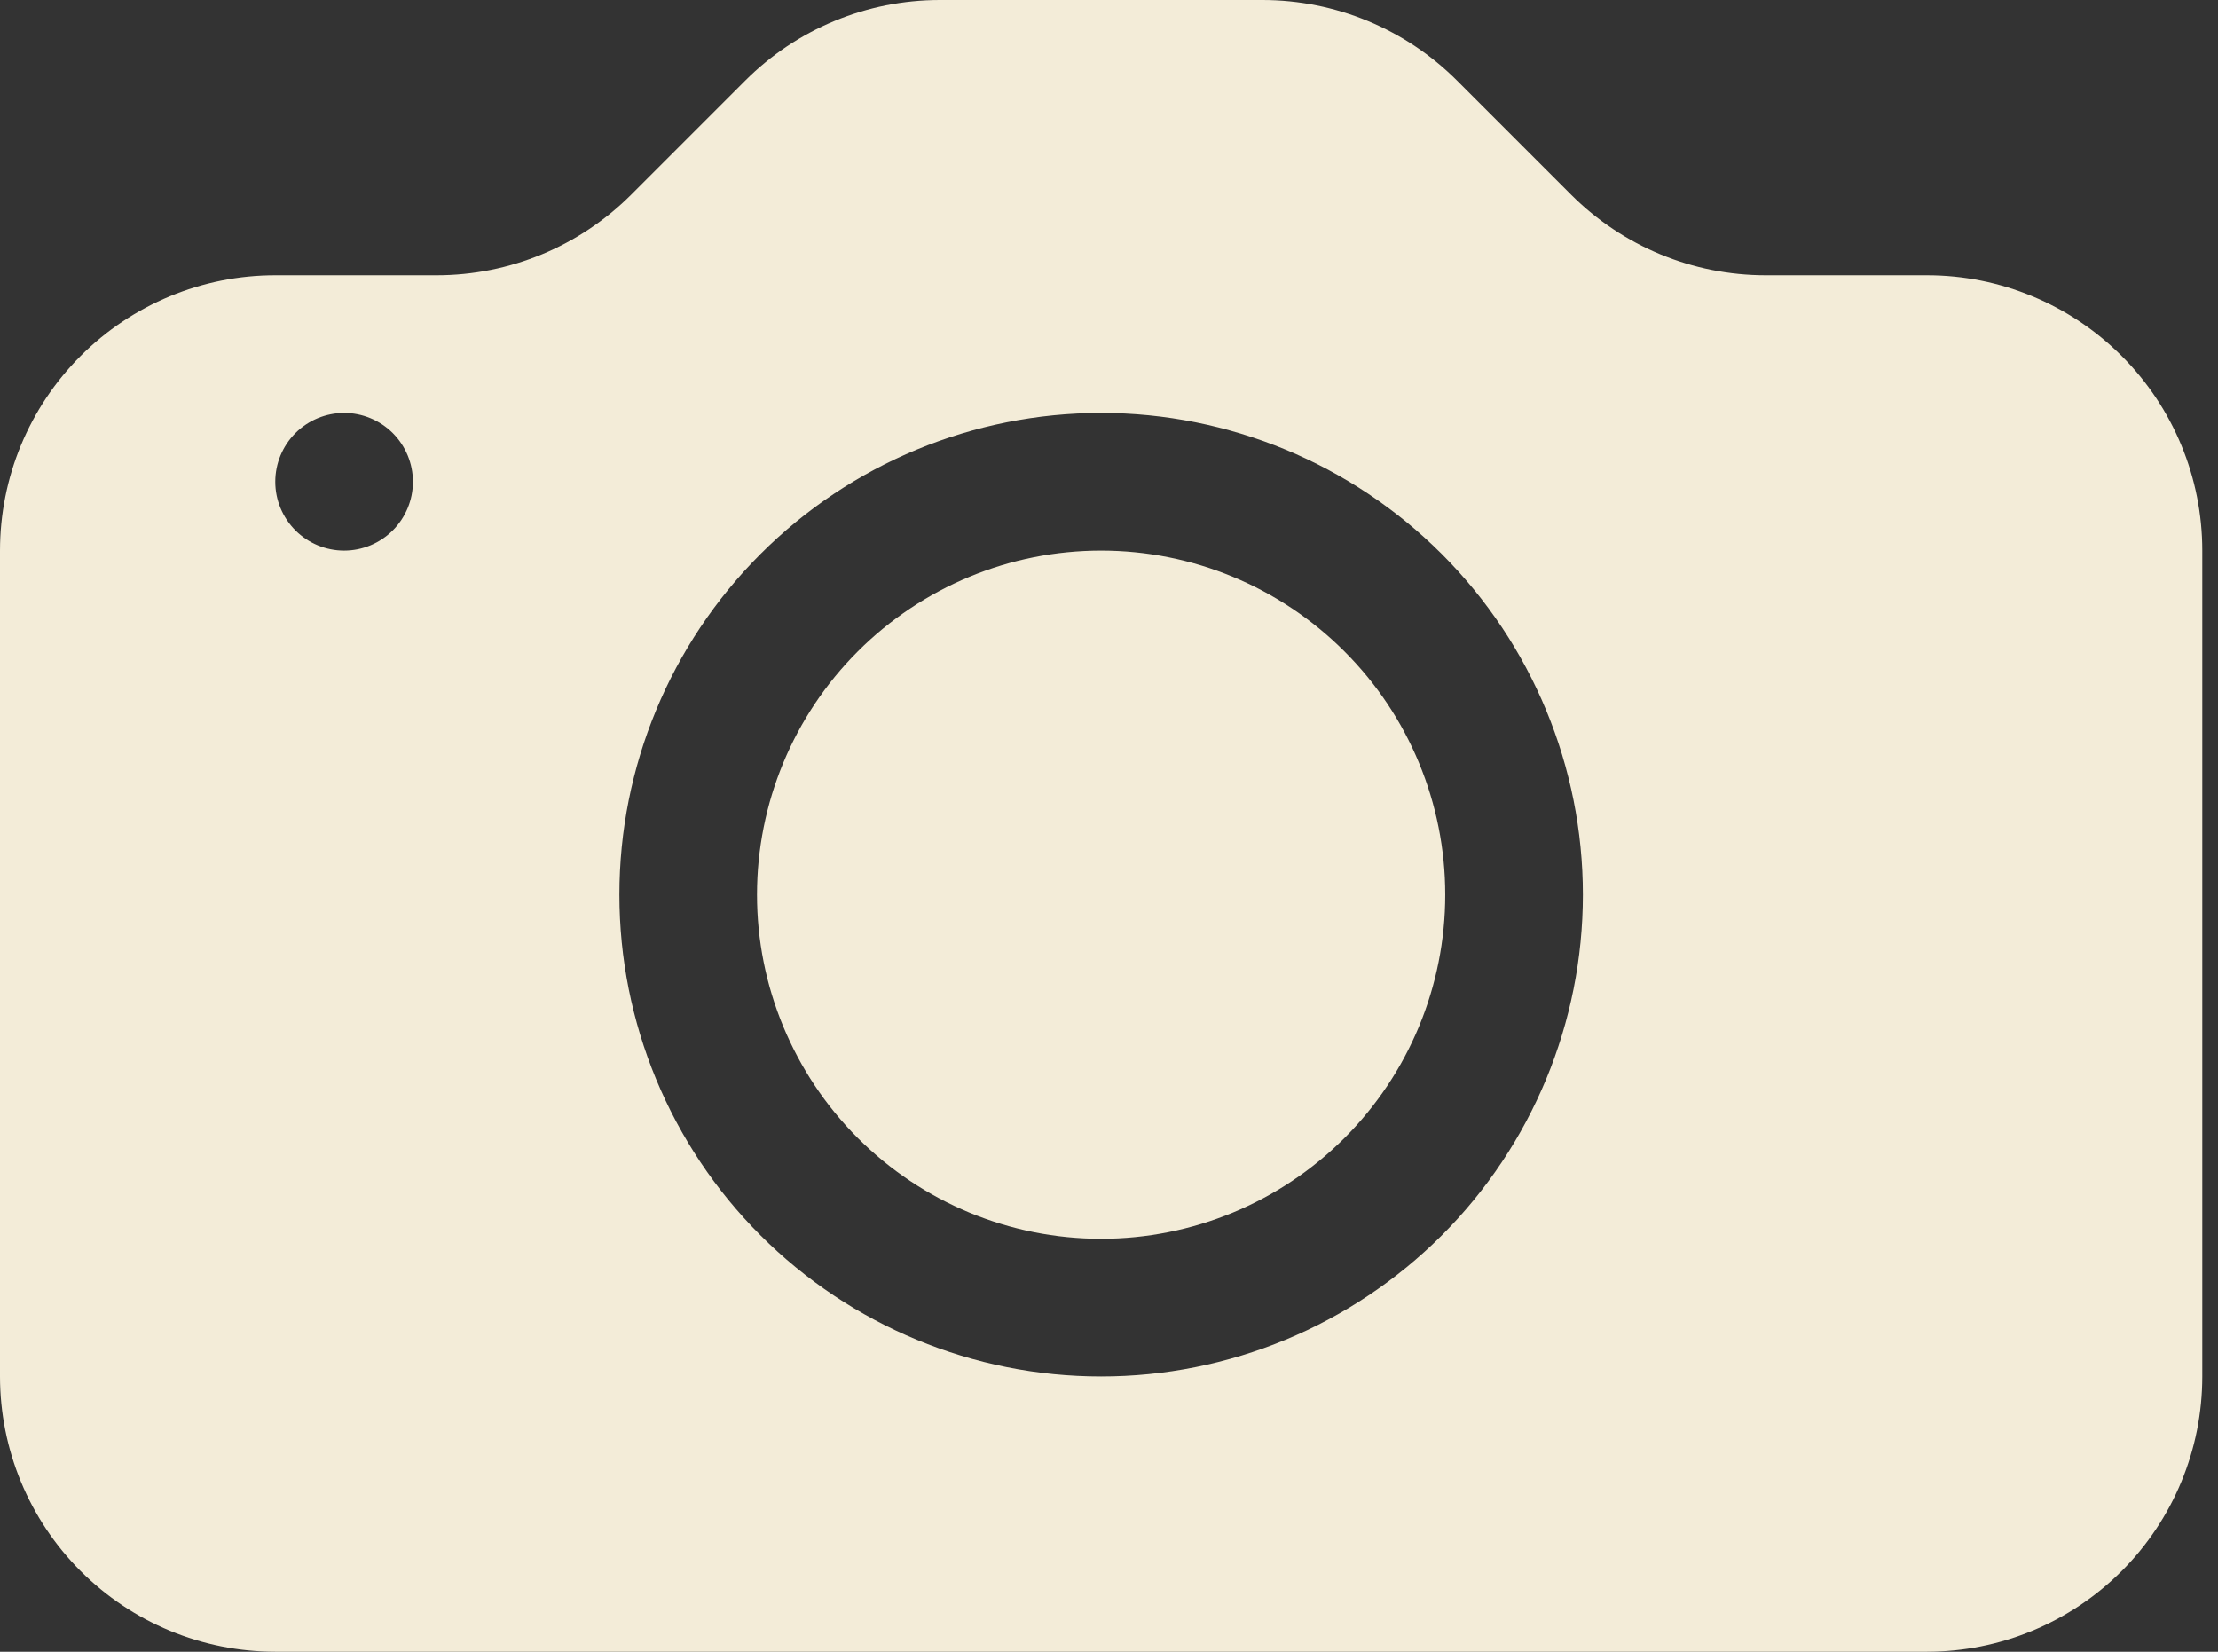 <svg width="47" height="35" viewBox="0 0 47 35" fill="none" xmlns="http://www.w3.org/2000/svg">
<rect x="0" y="0" width="47" height="35" fill="#333333" stroke="none"/>
<path d="M30.625 18.959C30.625 20.892 29.857 22.747 28.489 24.115C27.122 25.482 25.267 26.25 23.333 26.25C21.399 26.25 19.545 25.482 18.177 24.115C16.81 22.747 16.041 20.892 16.041 18.959C16.041 17.025 16.81 15.17 18.177 13.803C19.545 12.435 21.399 11.667 23.333 11.667C25.267 11.667 27.122 12.435 28.489 13.803C29.857 15.17 30.625 17.025 30.625 18.959Z" fill="#F3ECD8"/>
<path d="M5.833 5.833C4.286 5.833 2.803 6.448 1.709 7.542C0.615 8.636 0 10.12 0 11.667L0 29.167C0 30.714 0.615 32.197 1.709 33.291C2.803 34.385 4.286 35 5.833 35H40.833C42.38 35 43.864 34.385 44.958 33.291C46.052 32.197 46.667 30.714 46.667 29.167V11.667C46.667 10.12 46.052 8.636 44.958 7.542C43.864 6.448 42.38 5.833 40.833 5.833H37.415C35.868 5.833 34.385 5.218 33.291 4.124L30.876 1.709C29.782 0.615 28.299 0 26.752 0H19.915C18.368 0 16.884 0.615 15.791 1.709L13.376 4.124C12.282 5.218 10.799 5.833 9.252 5.833H5.833ZM7.292 11.667C6.905 11.667 6.534 11.513 6.26 11.239C5.987 10.966 5.833 10.595 5.833 10.208C5.833 9.822 5.987 9.451 6.26 9.177C6.534 8.904 6.905 8.75 7.292 8.75C7.678 8.75 8.049 8.904 8.323 9.177C8.596 9.451 8.75 9.822 8.75 10.208C8.75 10.595 8.596 10.966 8.323 11.239C8.049 11.513 7.678 11.667 7.292 11.667ZM33.542 18.958C33.542 21.666 32.466 24.262 30.552 26.177C28.637 28.091 26.041 29.167 23.333 29.167C20.626 29.167 18.029 28.091 16.115 26.177C14.2 24.262 13.125 21.666 13.125 18.958C13.125 16.251 14.2 13.654 16.115 11.74C18.029 9.826 20.626 8.75 23.333 8.75C26.041 8.75 28.637 9.826 30.552 11.74C32.466 13.654 33.542 16.251 33.542 18.958Z" fill="#F3ECD8"/>
</svg>
